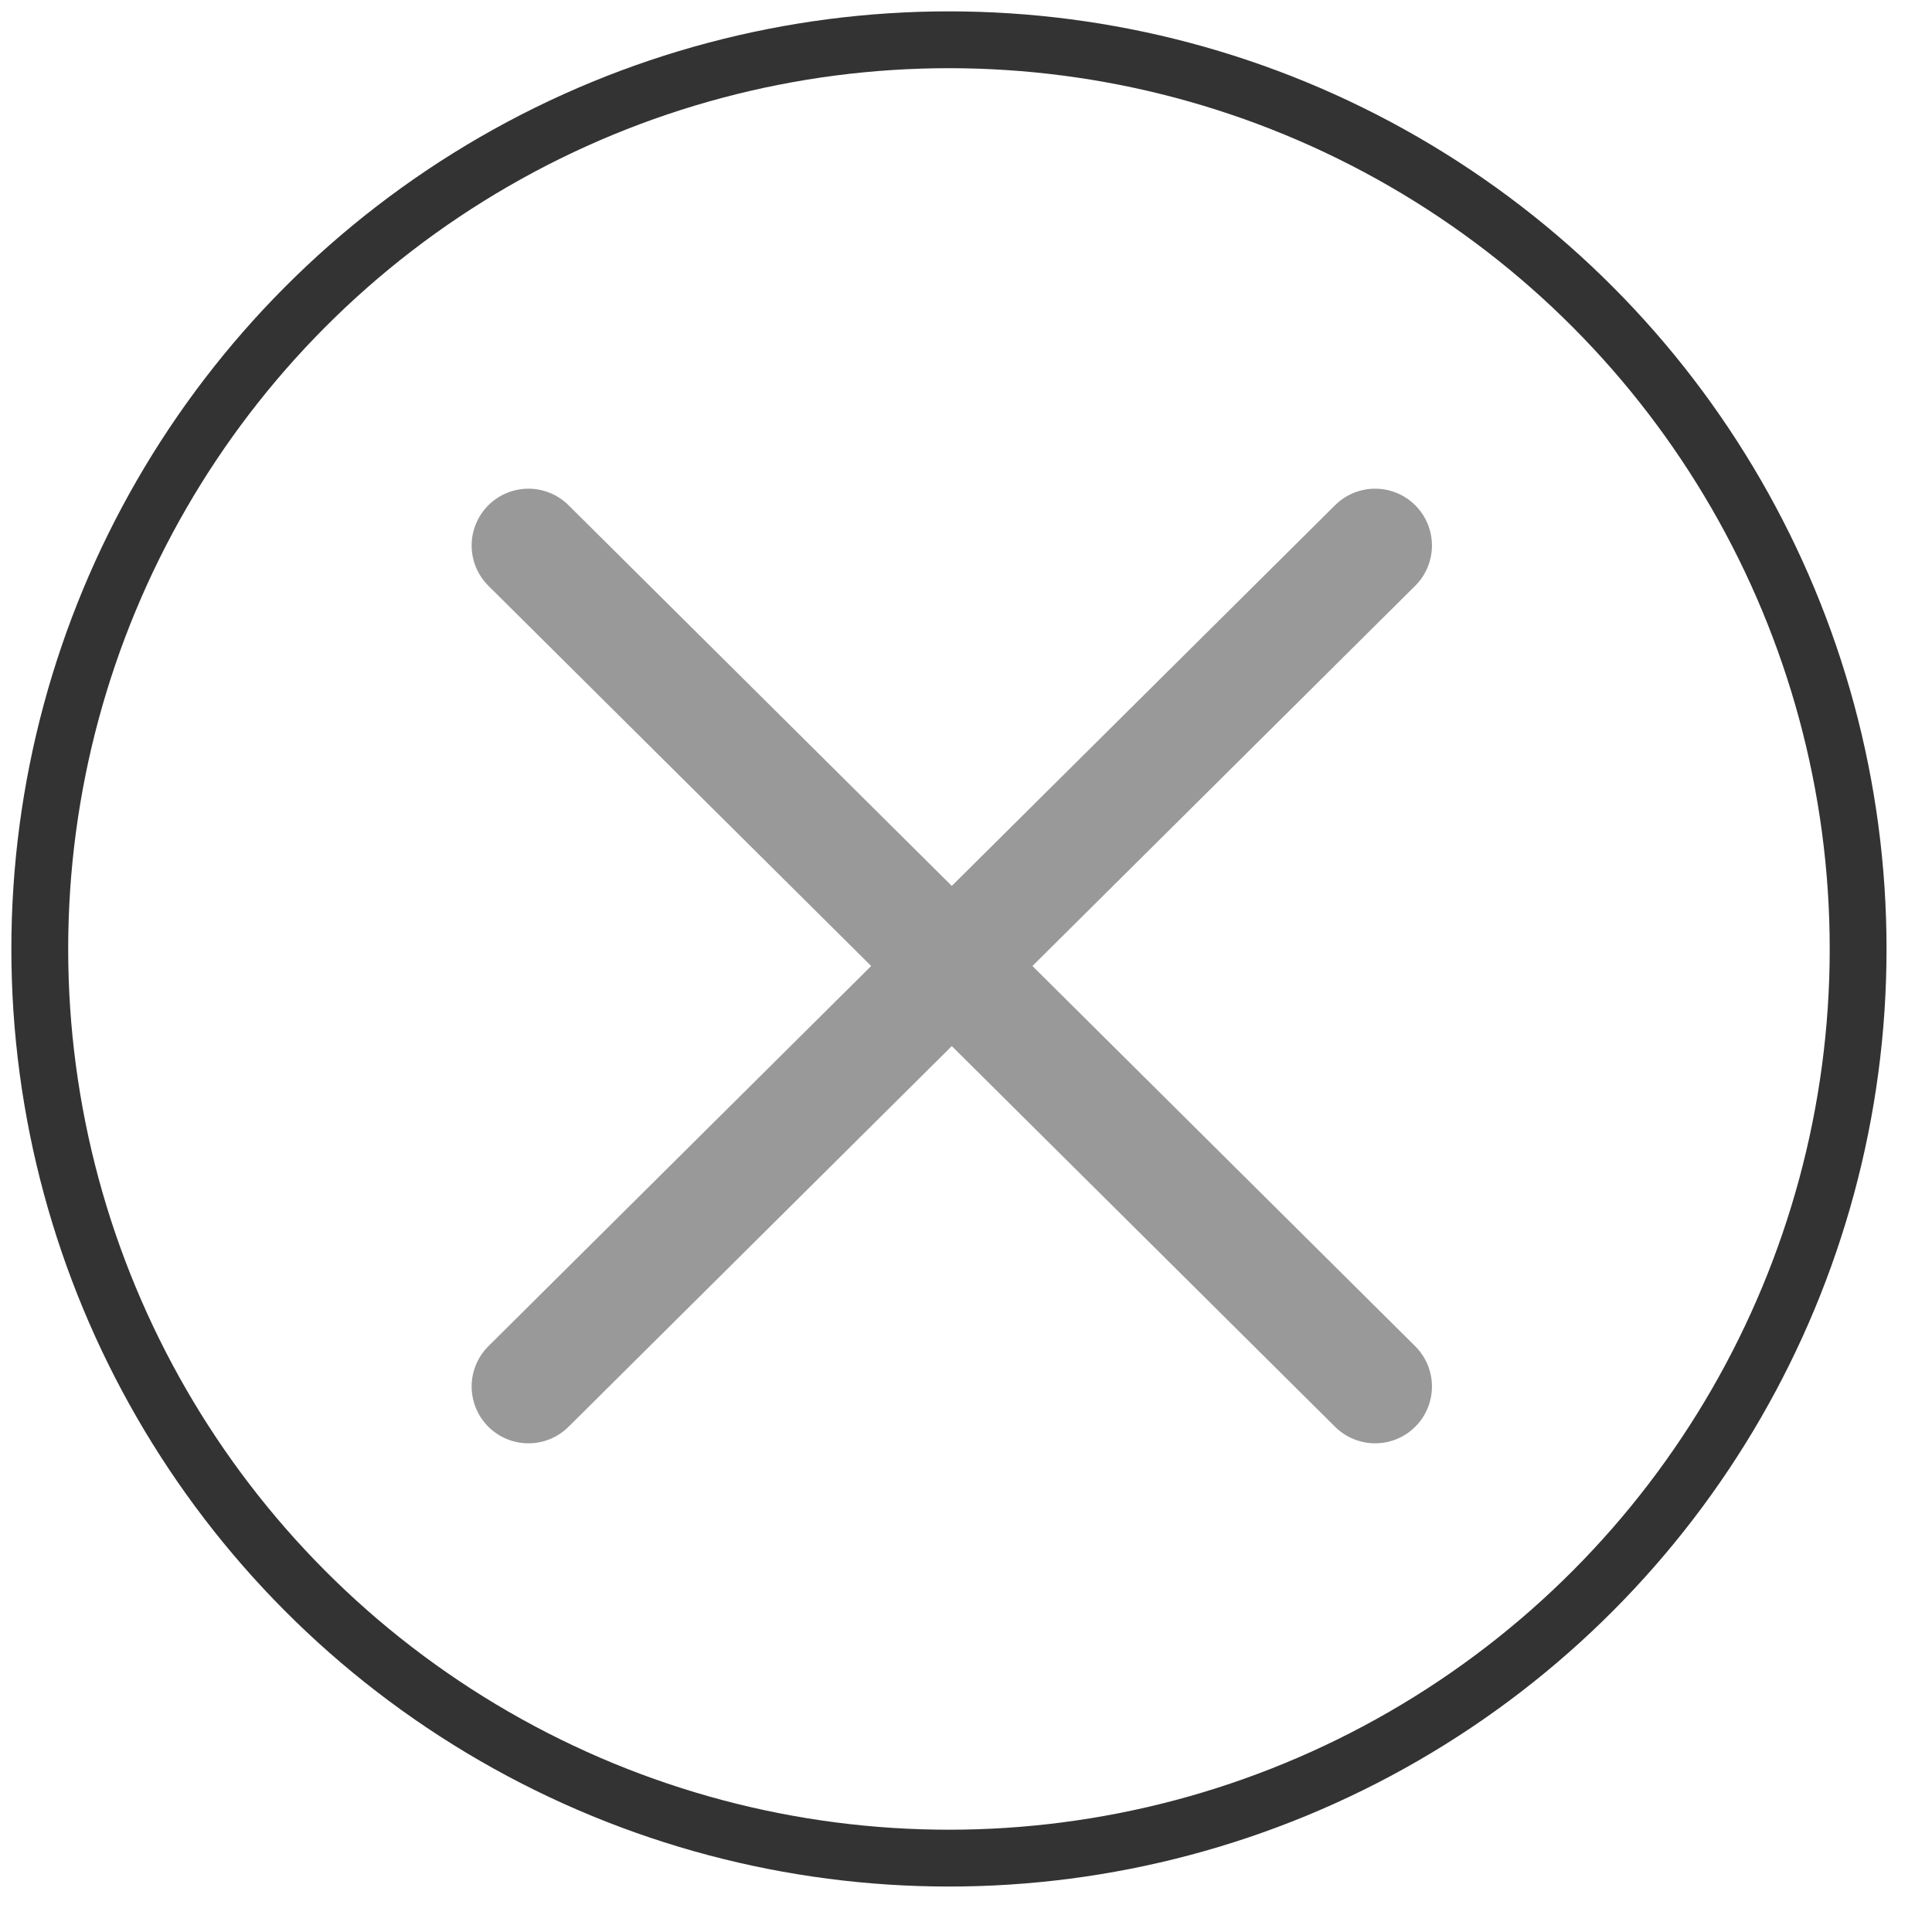 <?xml version="1.0" encoding="utf-8"?>
<!-- Generator: Adobe Illustrator 21.0.0, SVG Export Plug-In . SVG Version: 6.00 Build 0)  -->
<svg version="1.1" id="Layer_1" xmlns="http://www.w3.org/2000/svg" xmlns:xlink="http://www.w3.org/1999/xlink" x="0px" y="0px"
	 width="34px" height="34px" viewBox="0 0 34 34" style="enable-background:new 0 0 34 34;" xml:space="preserve">
<circle style="fill:none;stroke:#333333;stroke-miterlimit:10;" cx="16.7" cy="16.7" r="16"/>
<g style="opacity:0.5;">
	
		<line style="fill:none;stroke:#333333;stroke-width:2;stroke-linecap:round;stroke-linejoin:round;" x1="9.3" y1="9.6" x2="24.2" y2="24.4"/>
	
		<line style="fill:none;stroke:#333333;stroke-width:2;stroke-linecap:round;stroke-linejoin:round;" x1="24.2" y1="9.6" x2="9.3" y2="24.4"/>
</g>
</svg>
